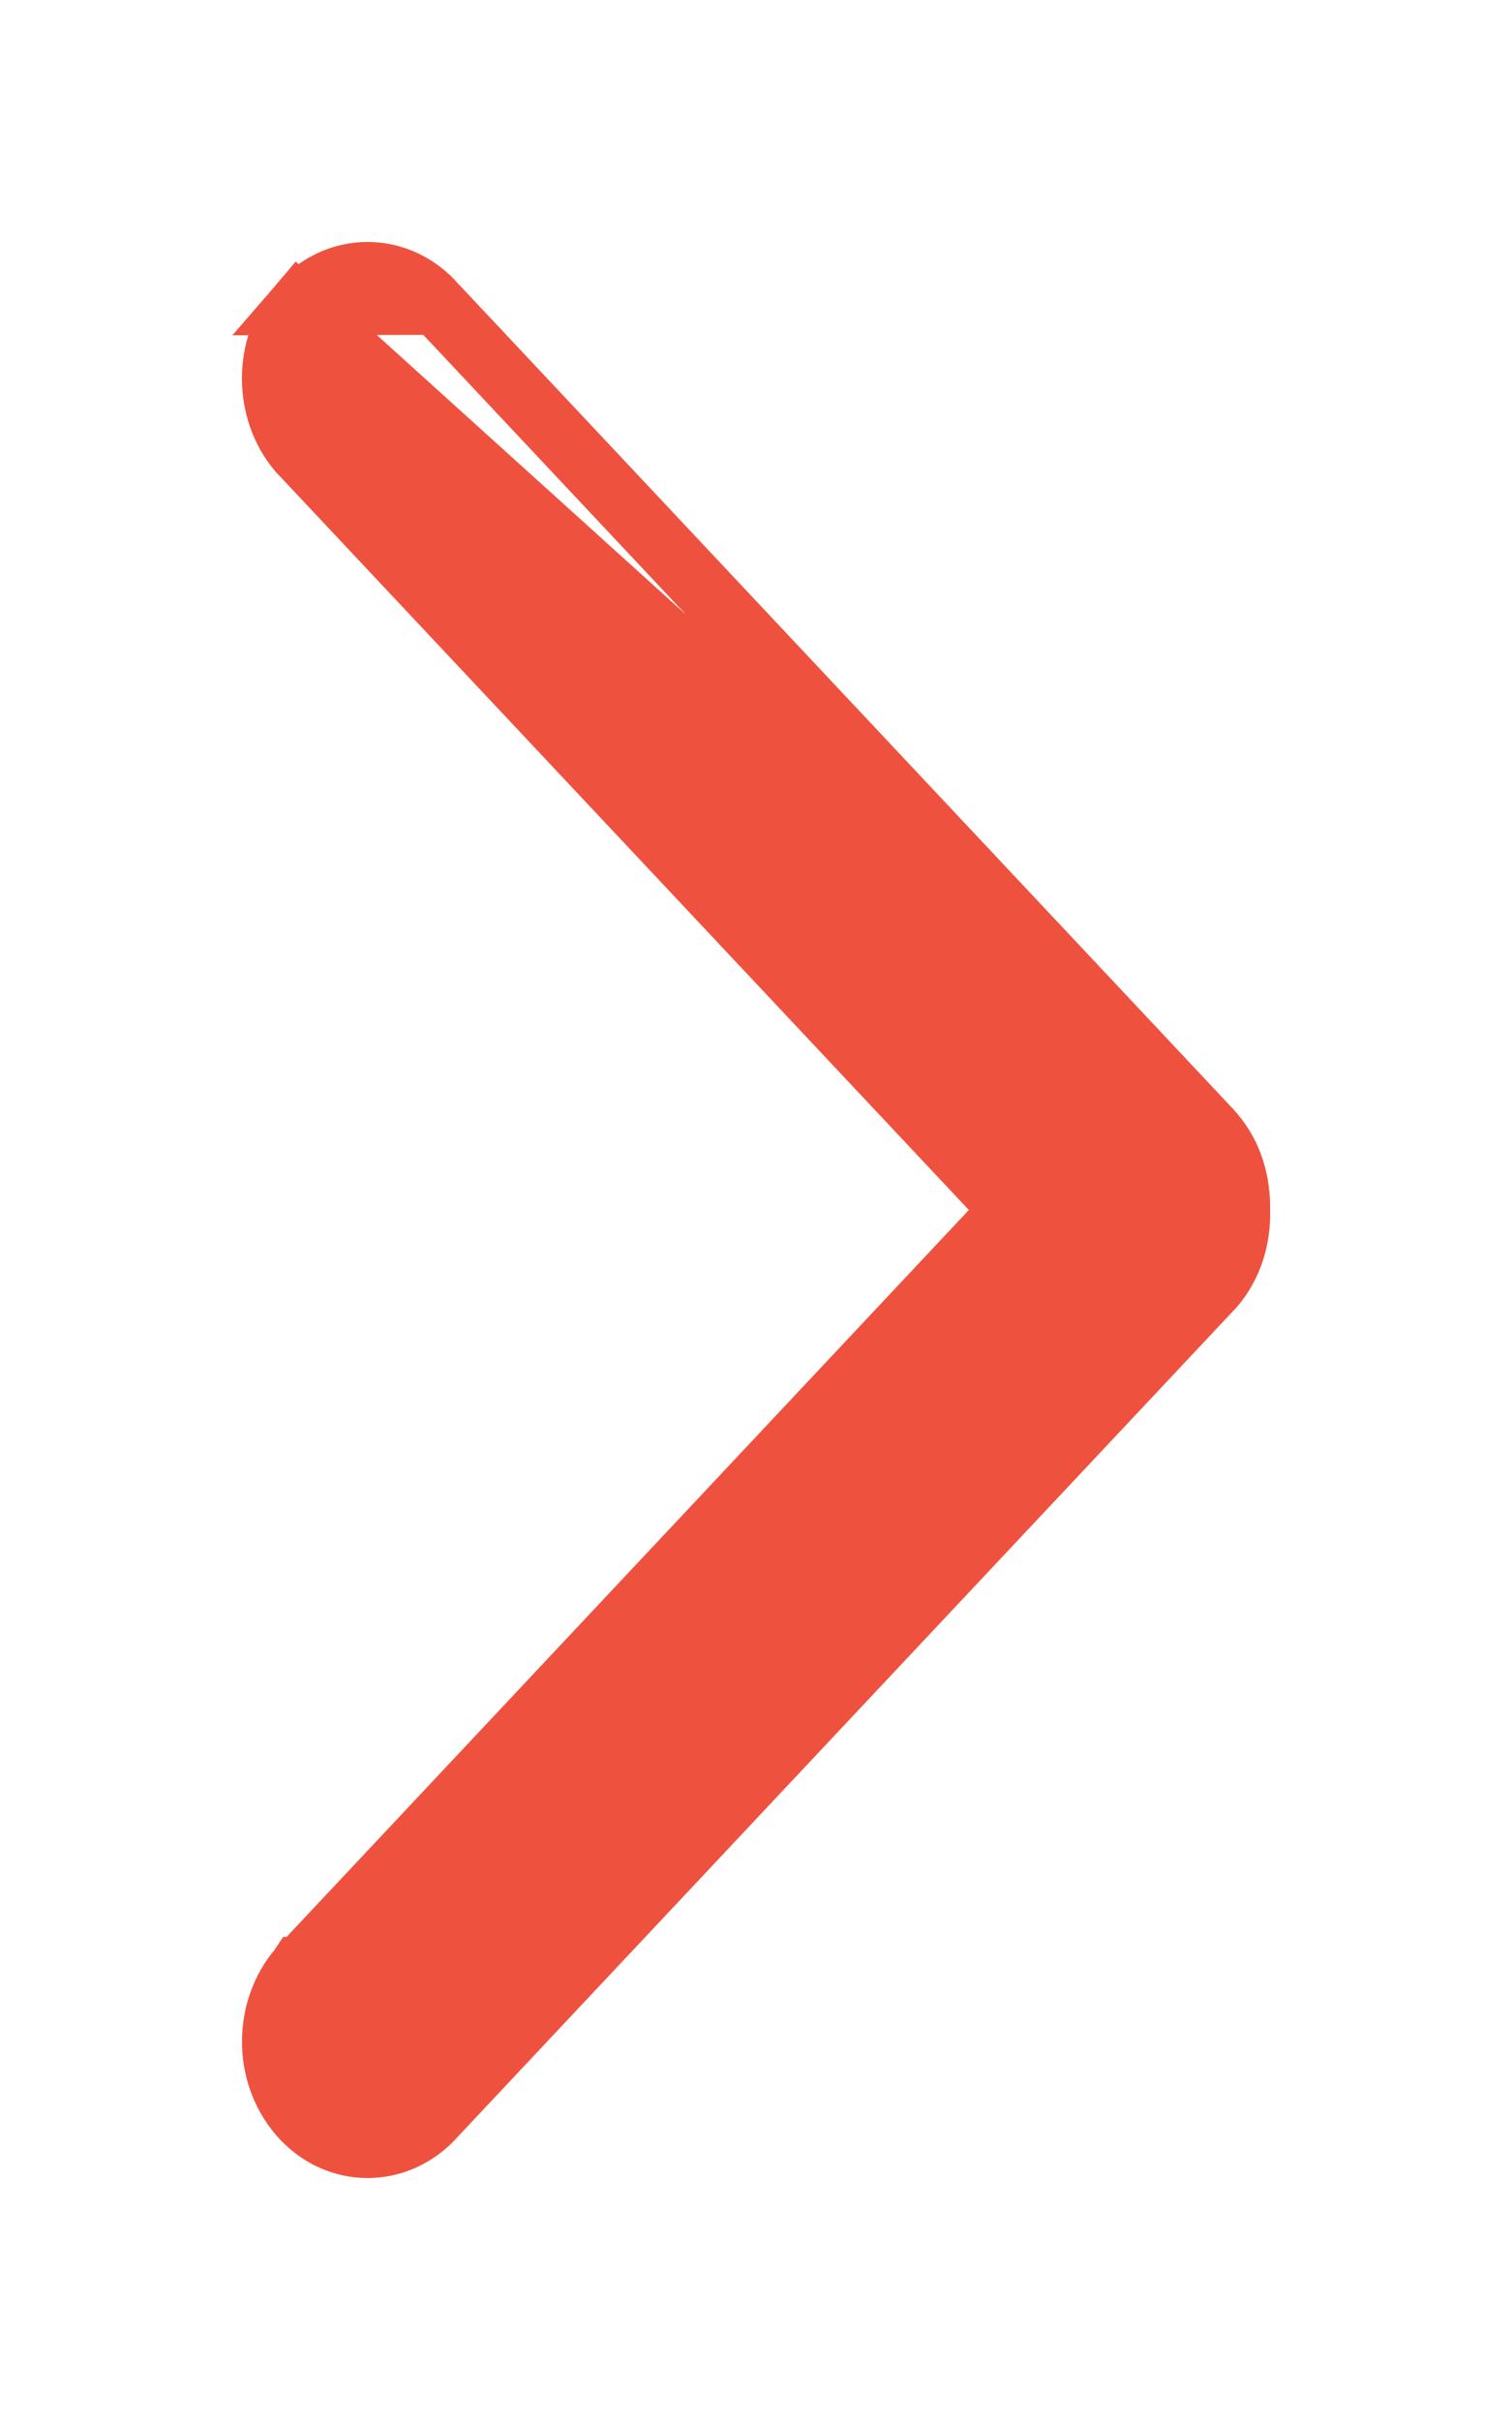 <svg width="5" height="8" viewBox="0 0 5 8" fill="none" xmlns="http://www.w3.org/2000/svg">
<path d="M4.014 3.745L4.014 3.745C4.078 3.819 4.102 3.912 4.1 4C4.103 4.088 4.078 4.182 4.014 4.256L4.011 4.259L4.011 4.259L1.443 6.993C1.319 7.136 1.111 7.136 0.988 6.992C0.871 6.856 0.871 6.642 0.988 6.506L0.99 6.503L0.991 6.503L3.341 4L0.99 1.497L0.987 1.494L0.987 1.494C0.871 1.358 0.871 1.144 0.987 1.008L4.014 3.745ZM4.014 3.745L4.011 3.741M4.014 3.745L4.011 3.741M4.011 3.741L1.443 1.007M4.011 3.741L1.443 1.007M1.443 1.007C1.319 0.864 1.111 0.864 0.987 1.008L1.443 1.007Z" fill="#EE523F" stroke="#EE523F" stroke-width="0.2"/>
</svg>
